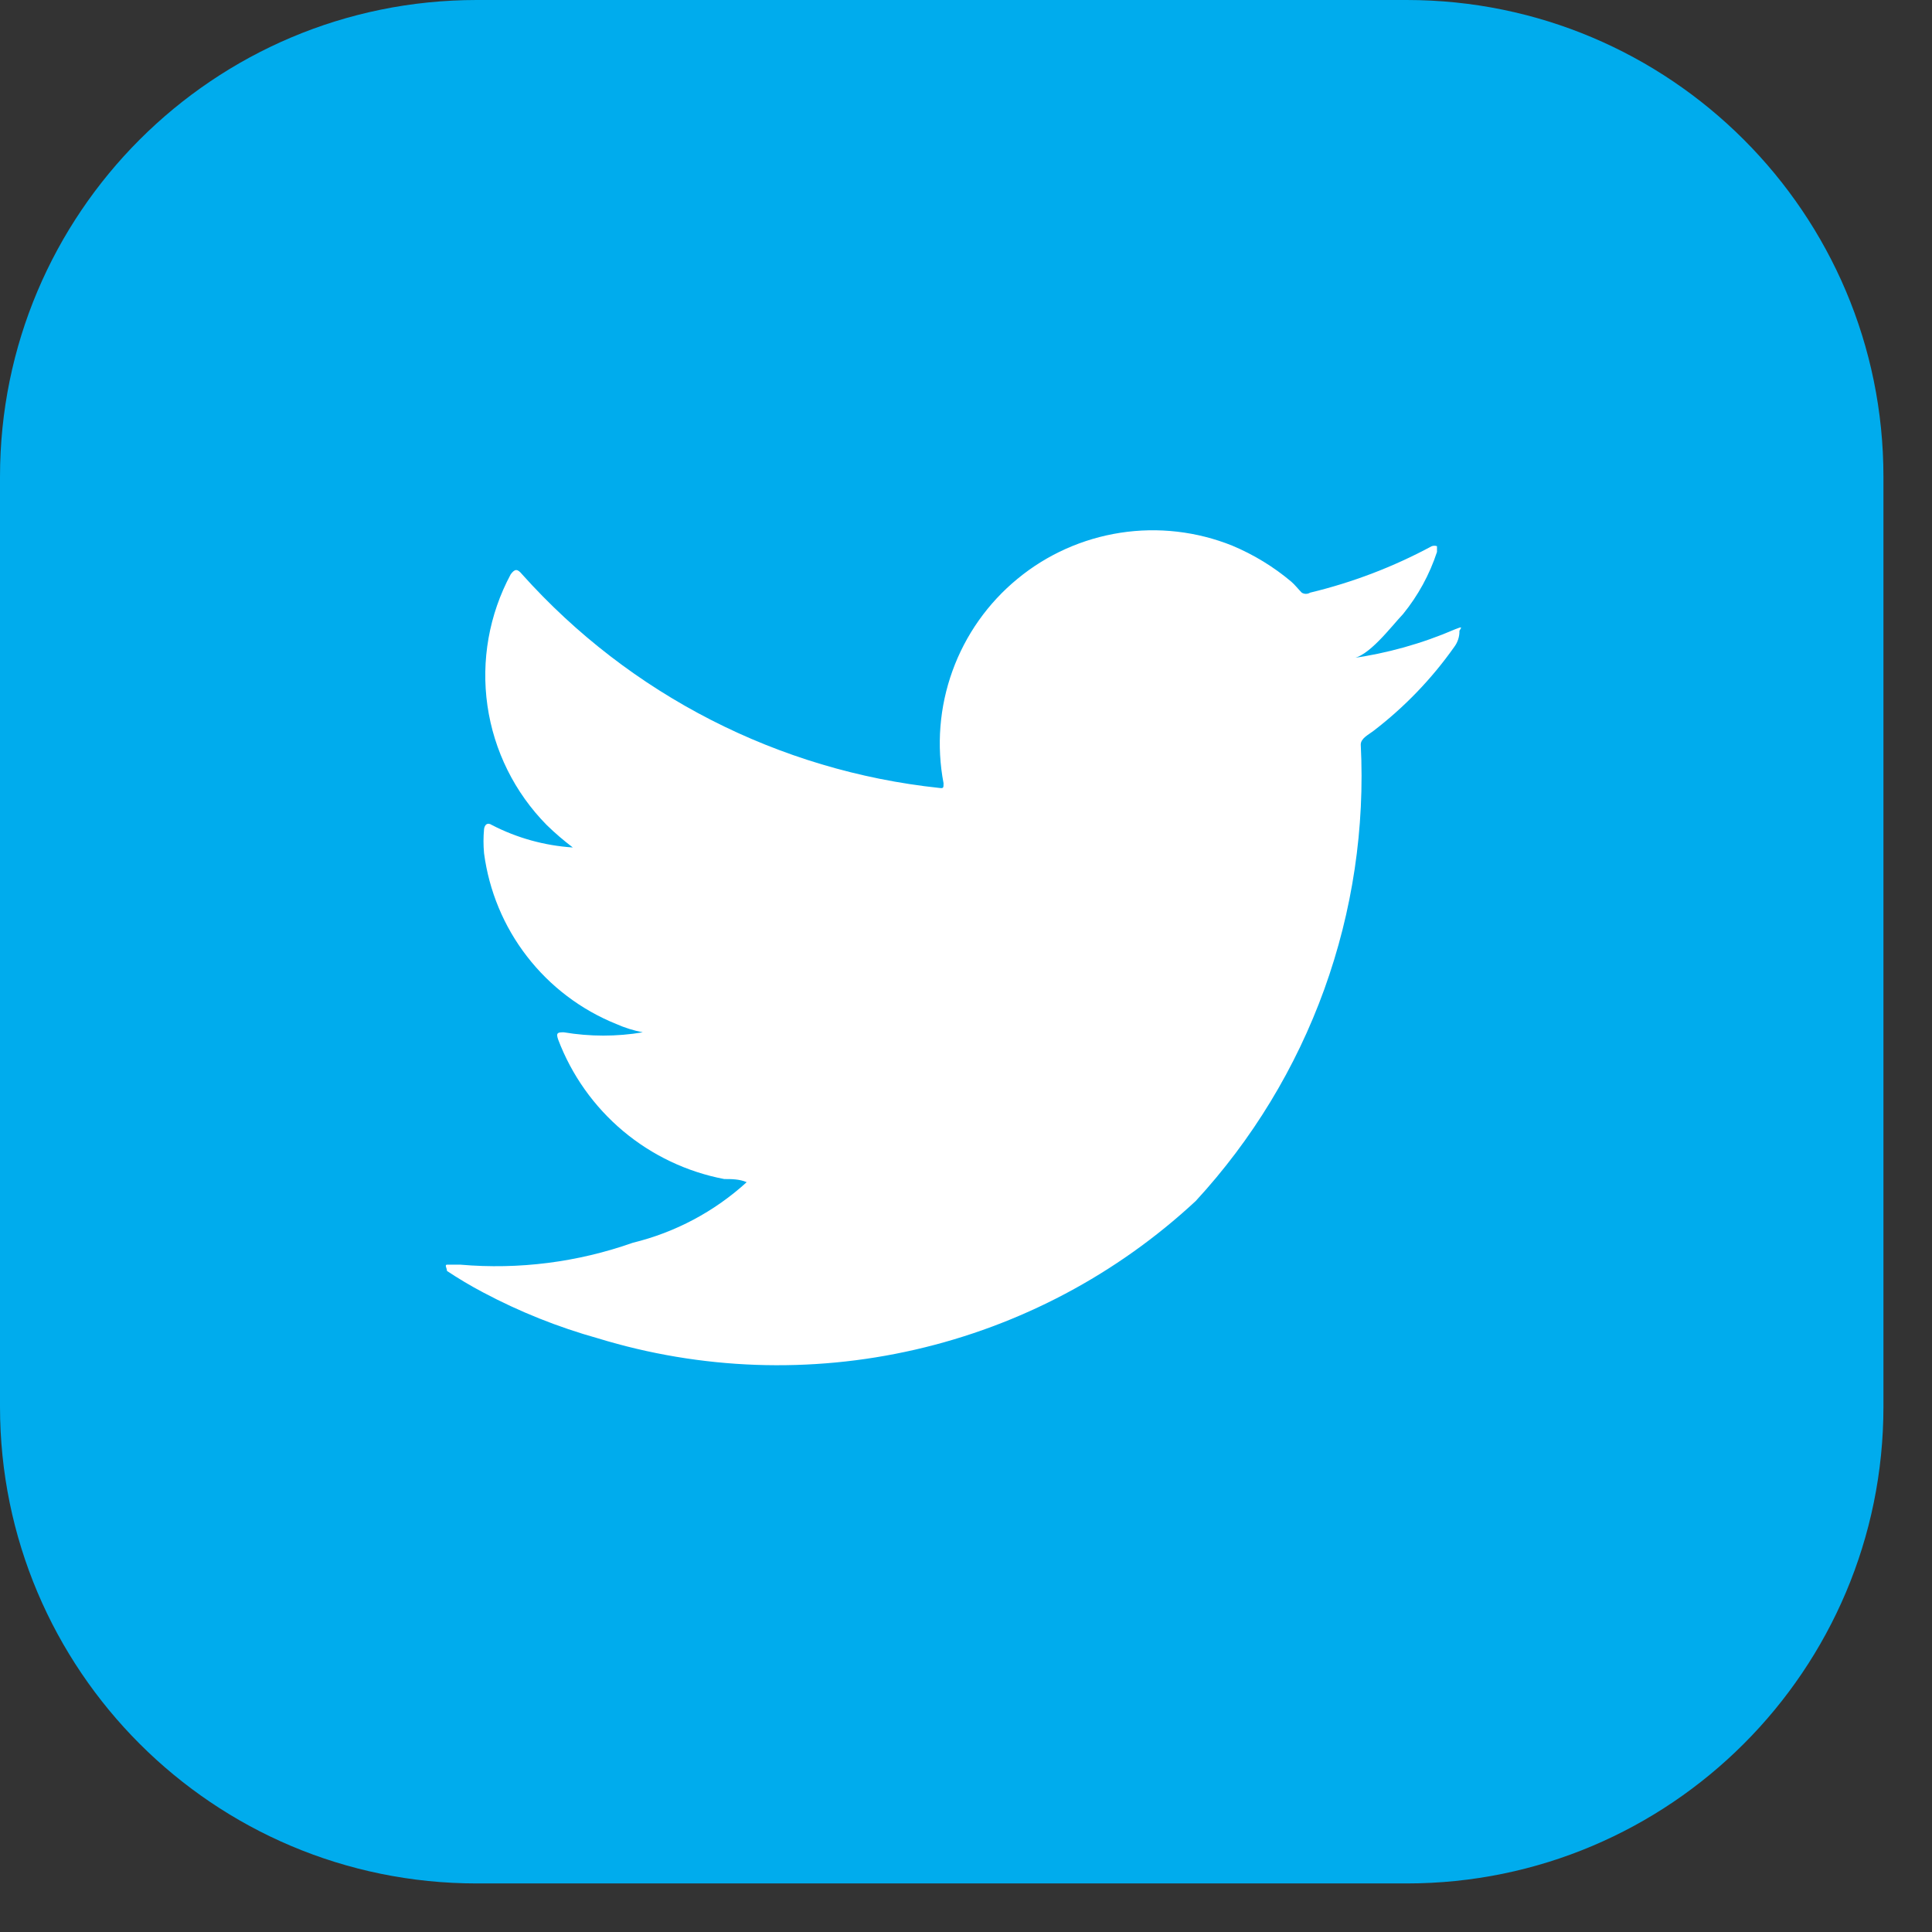 <svg width="37" height="37" viewBox="0 0 37 37" fill="none" xmlns="http://www.w3.org/2000/svg">
<rect x="0" y="0" width="37" height="37" fill="#333333" stroke="none"/>
<g clip-path="url(#clip0_19_236)">
<path d="M26.94 0H9.13C4.088 0 0 4.088 0 9.13V26.94C0 31.982 4.088 36.07 9.13 36.07H26.94C31.982 36.07 36.07 31.982 36.07 26.94V9.13C36.07 4.088 31.982 0 26.94 0Z" fill="#00ACED"/>
<path d="M27.87 12.05C27.232 12.326 26.559 12.514 25.87 12.61C26.19 12.61 26.65 11.99 26.87 11.76C27.158 11.406 27.378 11.003 27.52 10.57C27.52 10.57 27.52 10.49 27.52 10.46C27.488 10.449 27.453 10.449 27.42 10.46C26.685 10.856 25.902 11.155 25.09 11.35C25.066 11.365 25.039 11.373 25.01 11.373C24.982 11.373 24.954 11.365 24.93 11.35C24.86 11.28 24.8 11.2 24.73 11.14C24.391 10.854 24.01 10.622 23.6 10.45C22.921 10.177 22.18 10.091 21.456 10.203C20.732 10.315 20.051 10.619 19.486 11.085C18.92 11.55 18.49 12.159 18.241 12.848C17.992 13.537 17.933 14.28 18.07 15C18.07 15.09 18.07 15.1 17.99 15.09C14.912 14.763 12.065 13.305 10 11C9.91 10.89 9.86 10.89 9.78 11C9.367 11.769 9.211 12.65 9.335 13.514C9.459 14.377 9.857 15.179 10.47 15.8C10.628 15.954 10.795 16.097 10.97 16.23C10.43 16.195 9.902 16.049 9.42 15.8C9.33 15.74 9.28 15.8 9.27 15.88C9.256 16.033 9.256 16.187 9.27 16.34C9.365 17.06 9.648 17.743 10.093 18.317C10.537 18.892 11.127 19.338 11.8 19.61C11.964 19.683 12.135 19.736 12.31 19.77C11.81 19.854 11.3 19.854 10.8 19.77C10.69 19.77 10.64 19.77 10.69 19.91C10.948 20.59 11.375 21.192 11.932 21.66C12.489 22.127 13.156 22.444 13.87 22.58C14.01 22.58 14.16 22.58 14.3 22.64C13.682 23.203 12.932 23.602 12.12 23.8C11.063 24.173 9.938 24.317 8.82 24.22C8.64 24.22 8.61 24.22 8.56 24.22C8.51 24.22 8.56 24.29 8.56 24.34C8.783 24.488 9.013 24.625 9.25 24.75C9.95 25.122 10.687 25.417 11.45 25.63C13.422 26.234 15.518 26.309 17.527 25.847C19.537 25.386 21.39 24.404 22.9 23C23.982 21.826 24.818 20.449 25.361 18.948C25.903 17.448 26.141 15.854 26.06 14.26C26.06 14.14 26.21 14.07 26.3 14C26.895 13.545 27.418 13.002 27.85 12.39C27.917 12.301 27.953 12.191 27.95 12.08C28 12 28 12 27.87 12.05Z" fill="white"/>
</g>
<defs>
<clipPath id="clip0_19_236">
<rect width="36.07" height="36.07" fill="white"/>
</clipPath>
</defs>
</svg>
